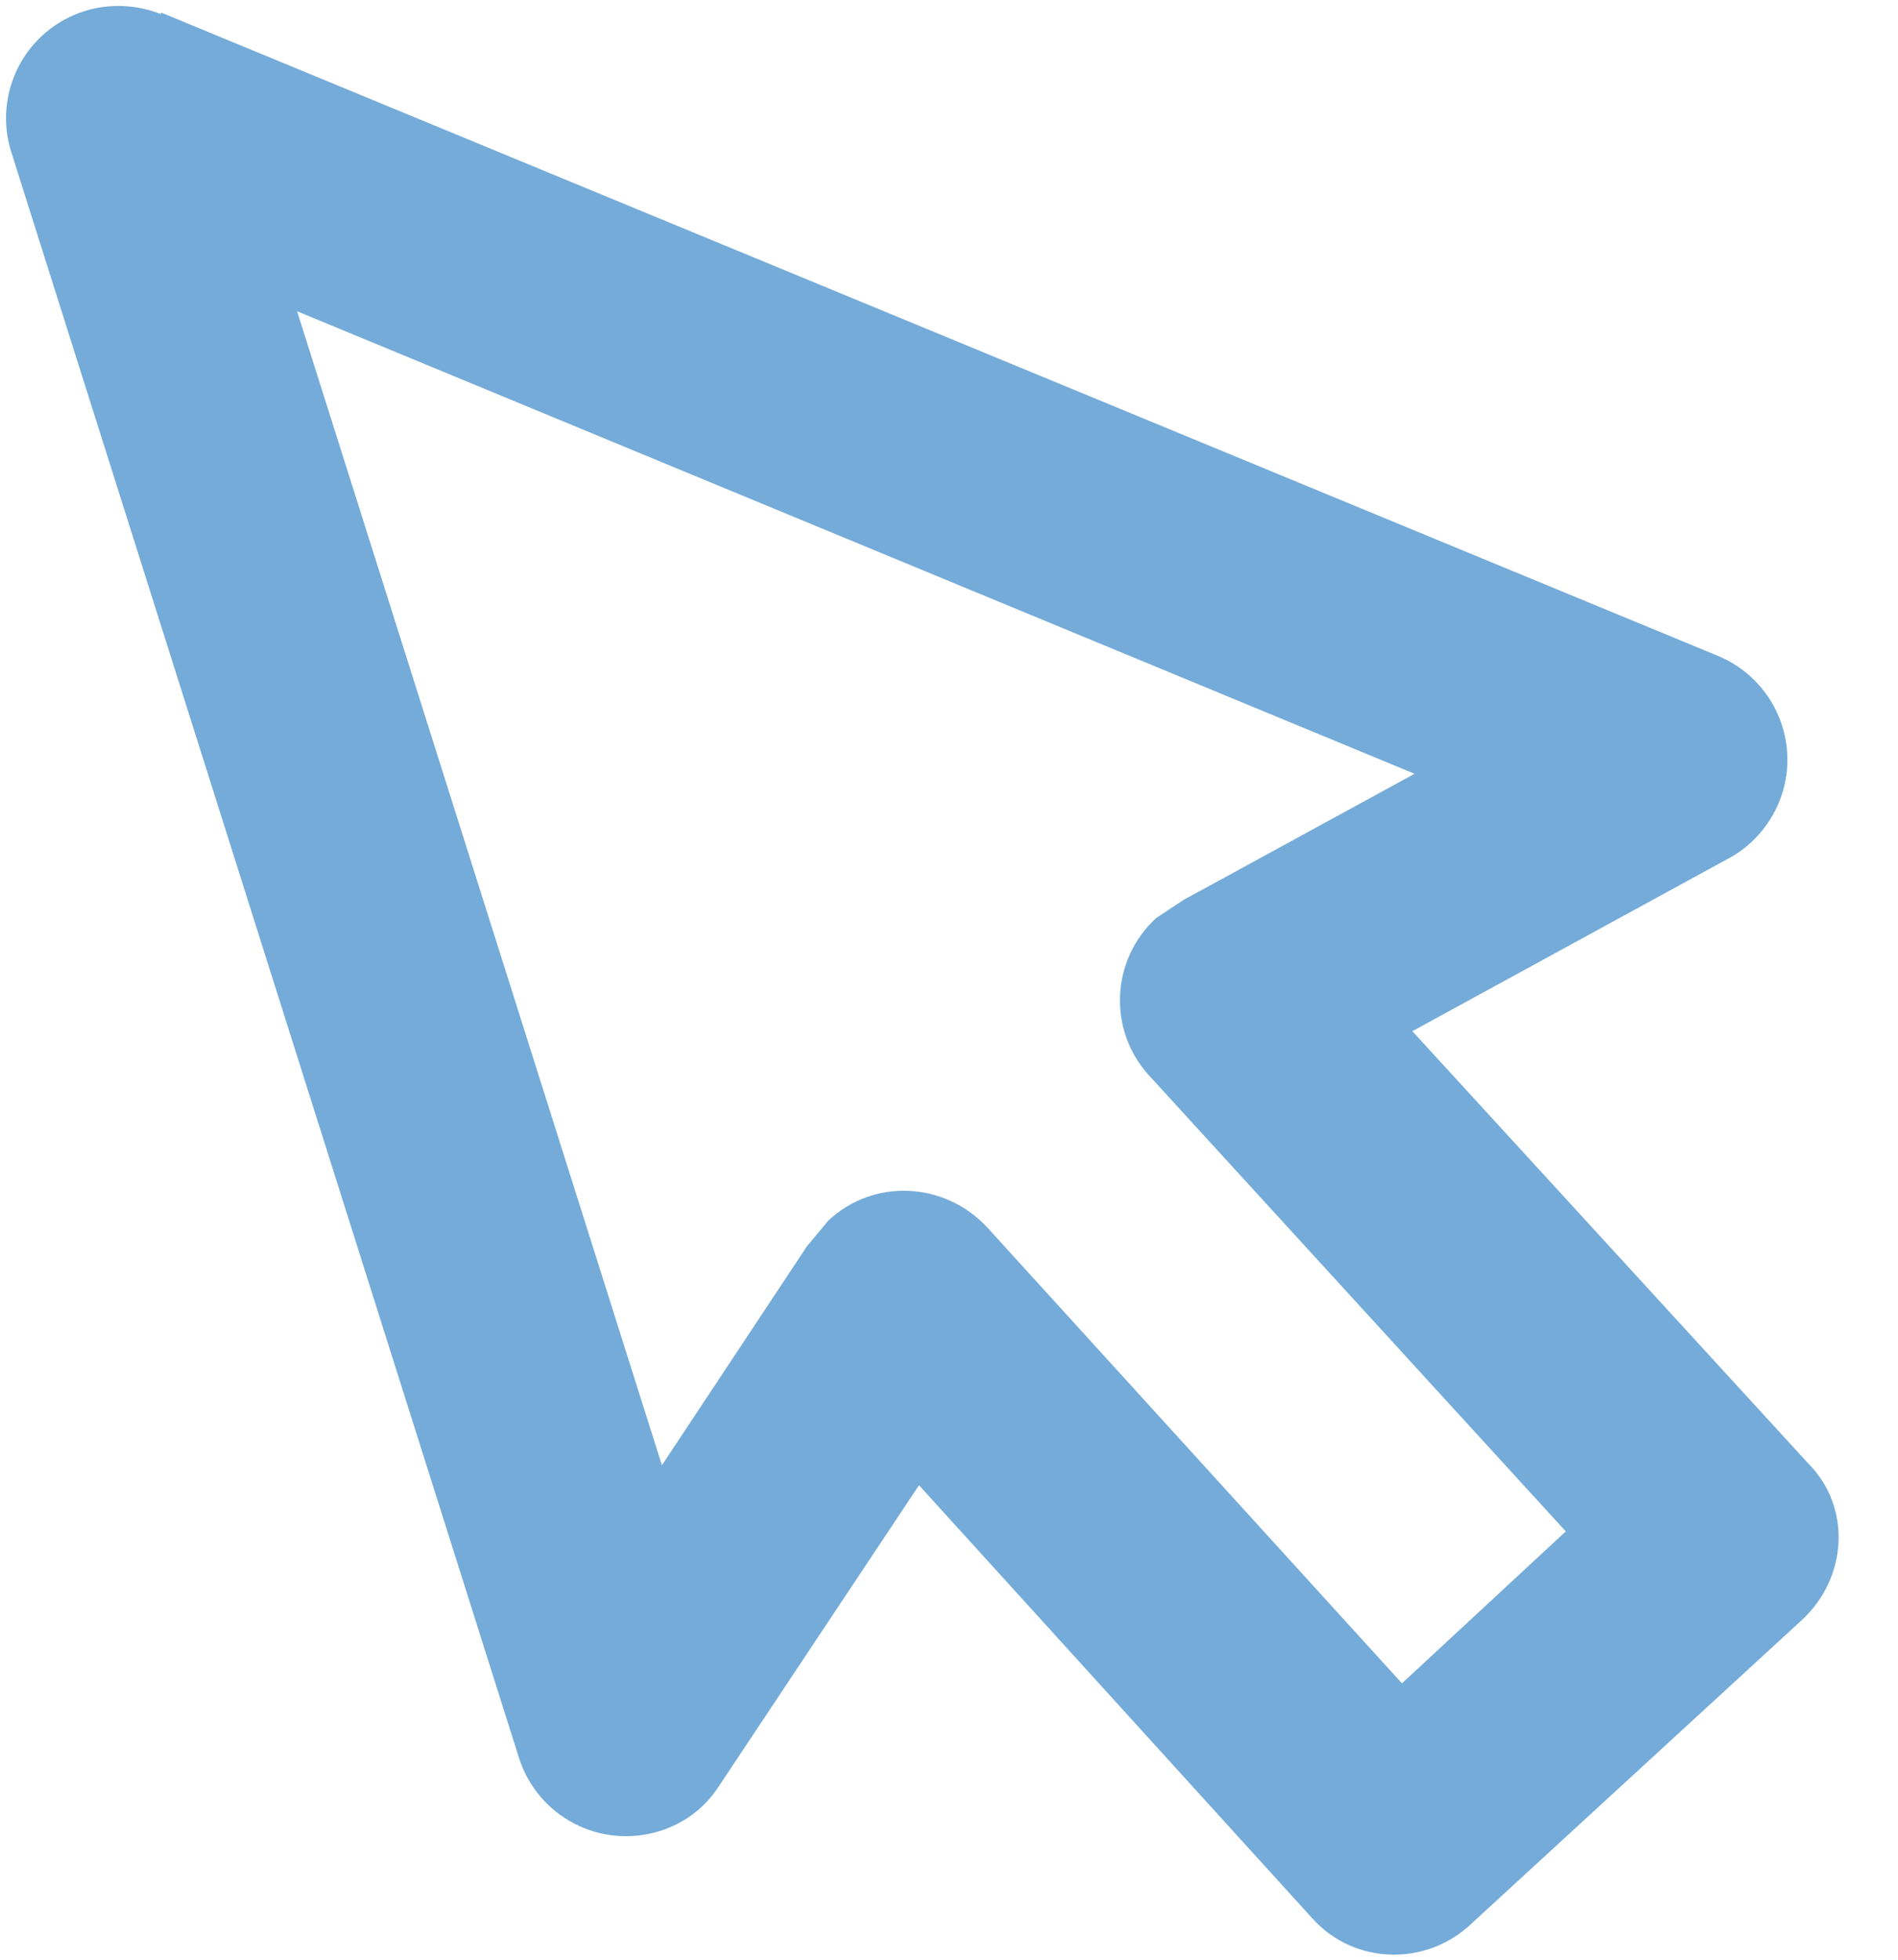 <svg width="31" height="32" viewBox="0 0 31 32" fill="#74ABD9" xmlns="http://www.w3.org/2000/svg">
    <path d="M13.528 19.932C14.27 19.236 15.423 19.295 16.119 20.036L22.898 27.487L25.574 25.006L18.783 17.578C18.087 16.837 18.14 15.666 18.887 14.988L19.332 14.694L23.104 12.635L4.852 5.082L10.811 23.926L13.18 20.35L13.528 19.932ZM24.025 31.418C23.284 32.114 22.119 32.079 21.441 31.332L15.01 24.252L11.739 29.17C11.519 29.509 11.196 29.765 10.777 29.898C10.313 30.044 9.81 30.001 9.379 29.776C8.947 29.552 8.623 29.166 8.476 28.702L0.184 2.482C0.037 2.019 0.081 1.516 0.305 1.084C0.529 0.653 0.915 0.328 1.379 0.182C1.798 0.049 2.25 0.079 2.625 0.23L2.637 0.207L28.05 10.706C29.001 11.097 29.437 12.171 29.057 13.098C28.894 13.496 28.594 13.822 28.249 14.008L23.068 16.838L29.528 23.89C30.259 24.621 30.166 25.785 29.419 26.463L24.025 31.418Z"/>
</svg>
